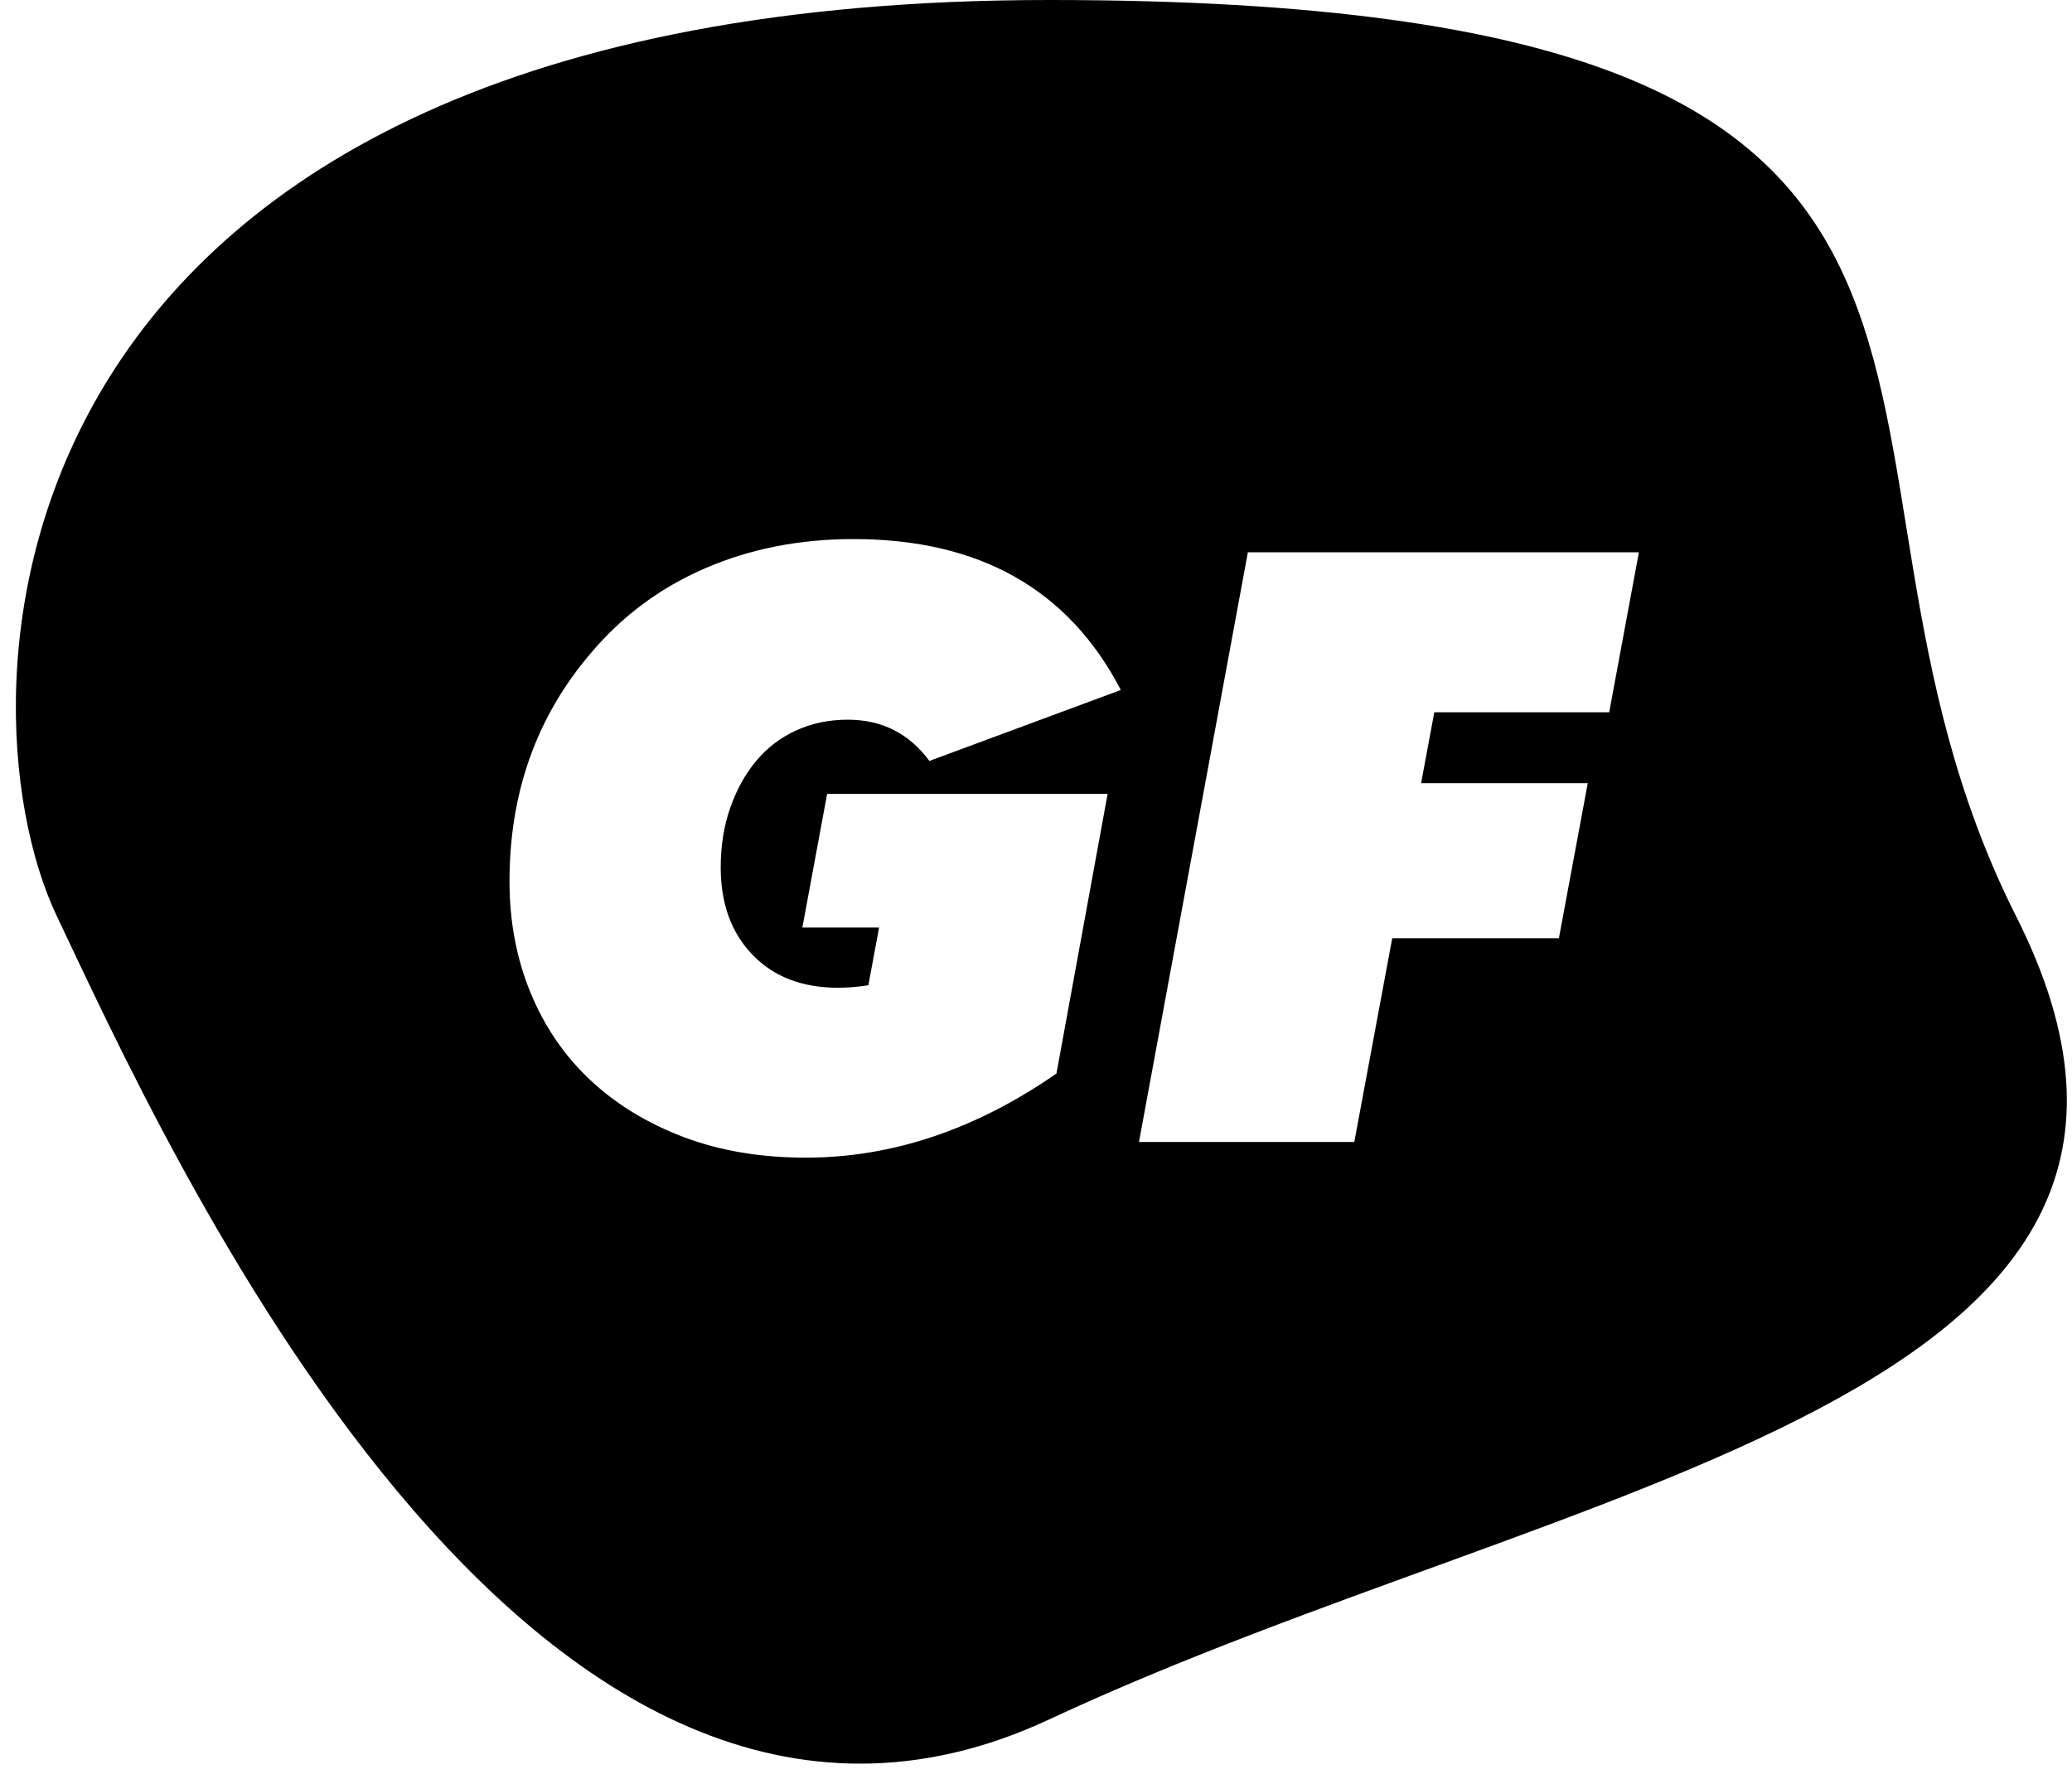 <?xml version="1.0" encoding="UTF-8" standalone="no"?>
<svg width="78px" height="67px" viewBox="0 0 78 67" version="1.1" xmlns="http://www.w3.org/2000/svg" xmlns:xlink="http://www.w3.org/1999/xlink">
    <!-- Generator: Sketch 39.1 (31720) - http://www.bohemiancoding.com/sketch -->
    <title>Group</title>
    <desc>Created with Sketch.</desc>
    <defs></defs>
    <g id="Page-1" stroke="none" stroke-width="1" fill="none" fill-rule="evenodd">
        <g id="Group" fill="#000000">
            <path d="M39.5,64.742 C59.074,55.598 85.102,52.75 75.896,34.5 C66.691,16.25 79.98,5.0990151e-15 39.5,0 C-0.98,-5.09901492e-15 -1.811,26.207 2.141,34.5 C6.092,42.793 19.926,73.887 39.5,64.742 Z M39.77,40.422 C36.727,42.534 33.58,43.59 30.329,43.59 C28.632,43.59 27.1,43.331 25.733,42.814 C24.367,42.296 23.197,41.582 22.224,40.671 C21.251,39.76 20.5,38.662 19.972,37.379 C19.444,36.095 19.18,34.698 19.18,33.186 C19.18,29.853 20.195,26.996 22.224,24.615 C23.404,23.207 24.843,22.135 26.54,21.4 C28.238,20.665 30.102,20.298 32.131,20.298 C36.872,20.298 40.226,22.192 42.193,25.981 L34.988,28.652 C34.222,27.617 33.197,27.099 31.913,27.099 C31.209,27.099 30.562,27.234 29.972,27.503 C29.382,27.772 28.88,28.155 28.466,28.652 C28.052,29.149 27.726,29.739 27.488,30.422 C27.25,31.105 27.131,31.851 27.131,32.658 C27.131,34.025 27.529,35.122 28.326,35.95 C29.123,36.778 30.195,37.192 31.541,37.192 C31.913,37.192 32.296,37.161 32.69,37.099 L33.093,34.925 L30.205,34.925 L31.137,29.894 L41.696,29.894 L39.77,40.422 Z M46.976,20.795 L61.696,20.795 L60.578,26.82 L53.994,26.82 L53.497,29.49 L59.771,29.49 L58.684,35.329 L52.41,35.329 L50.982,43 L42.876,43 L46.976,20.795 Z" id="Combined-Shape"></path>
        </g>
    </g>
</svg>